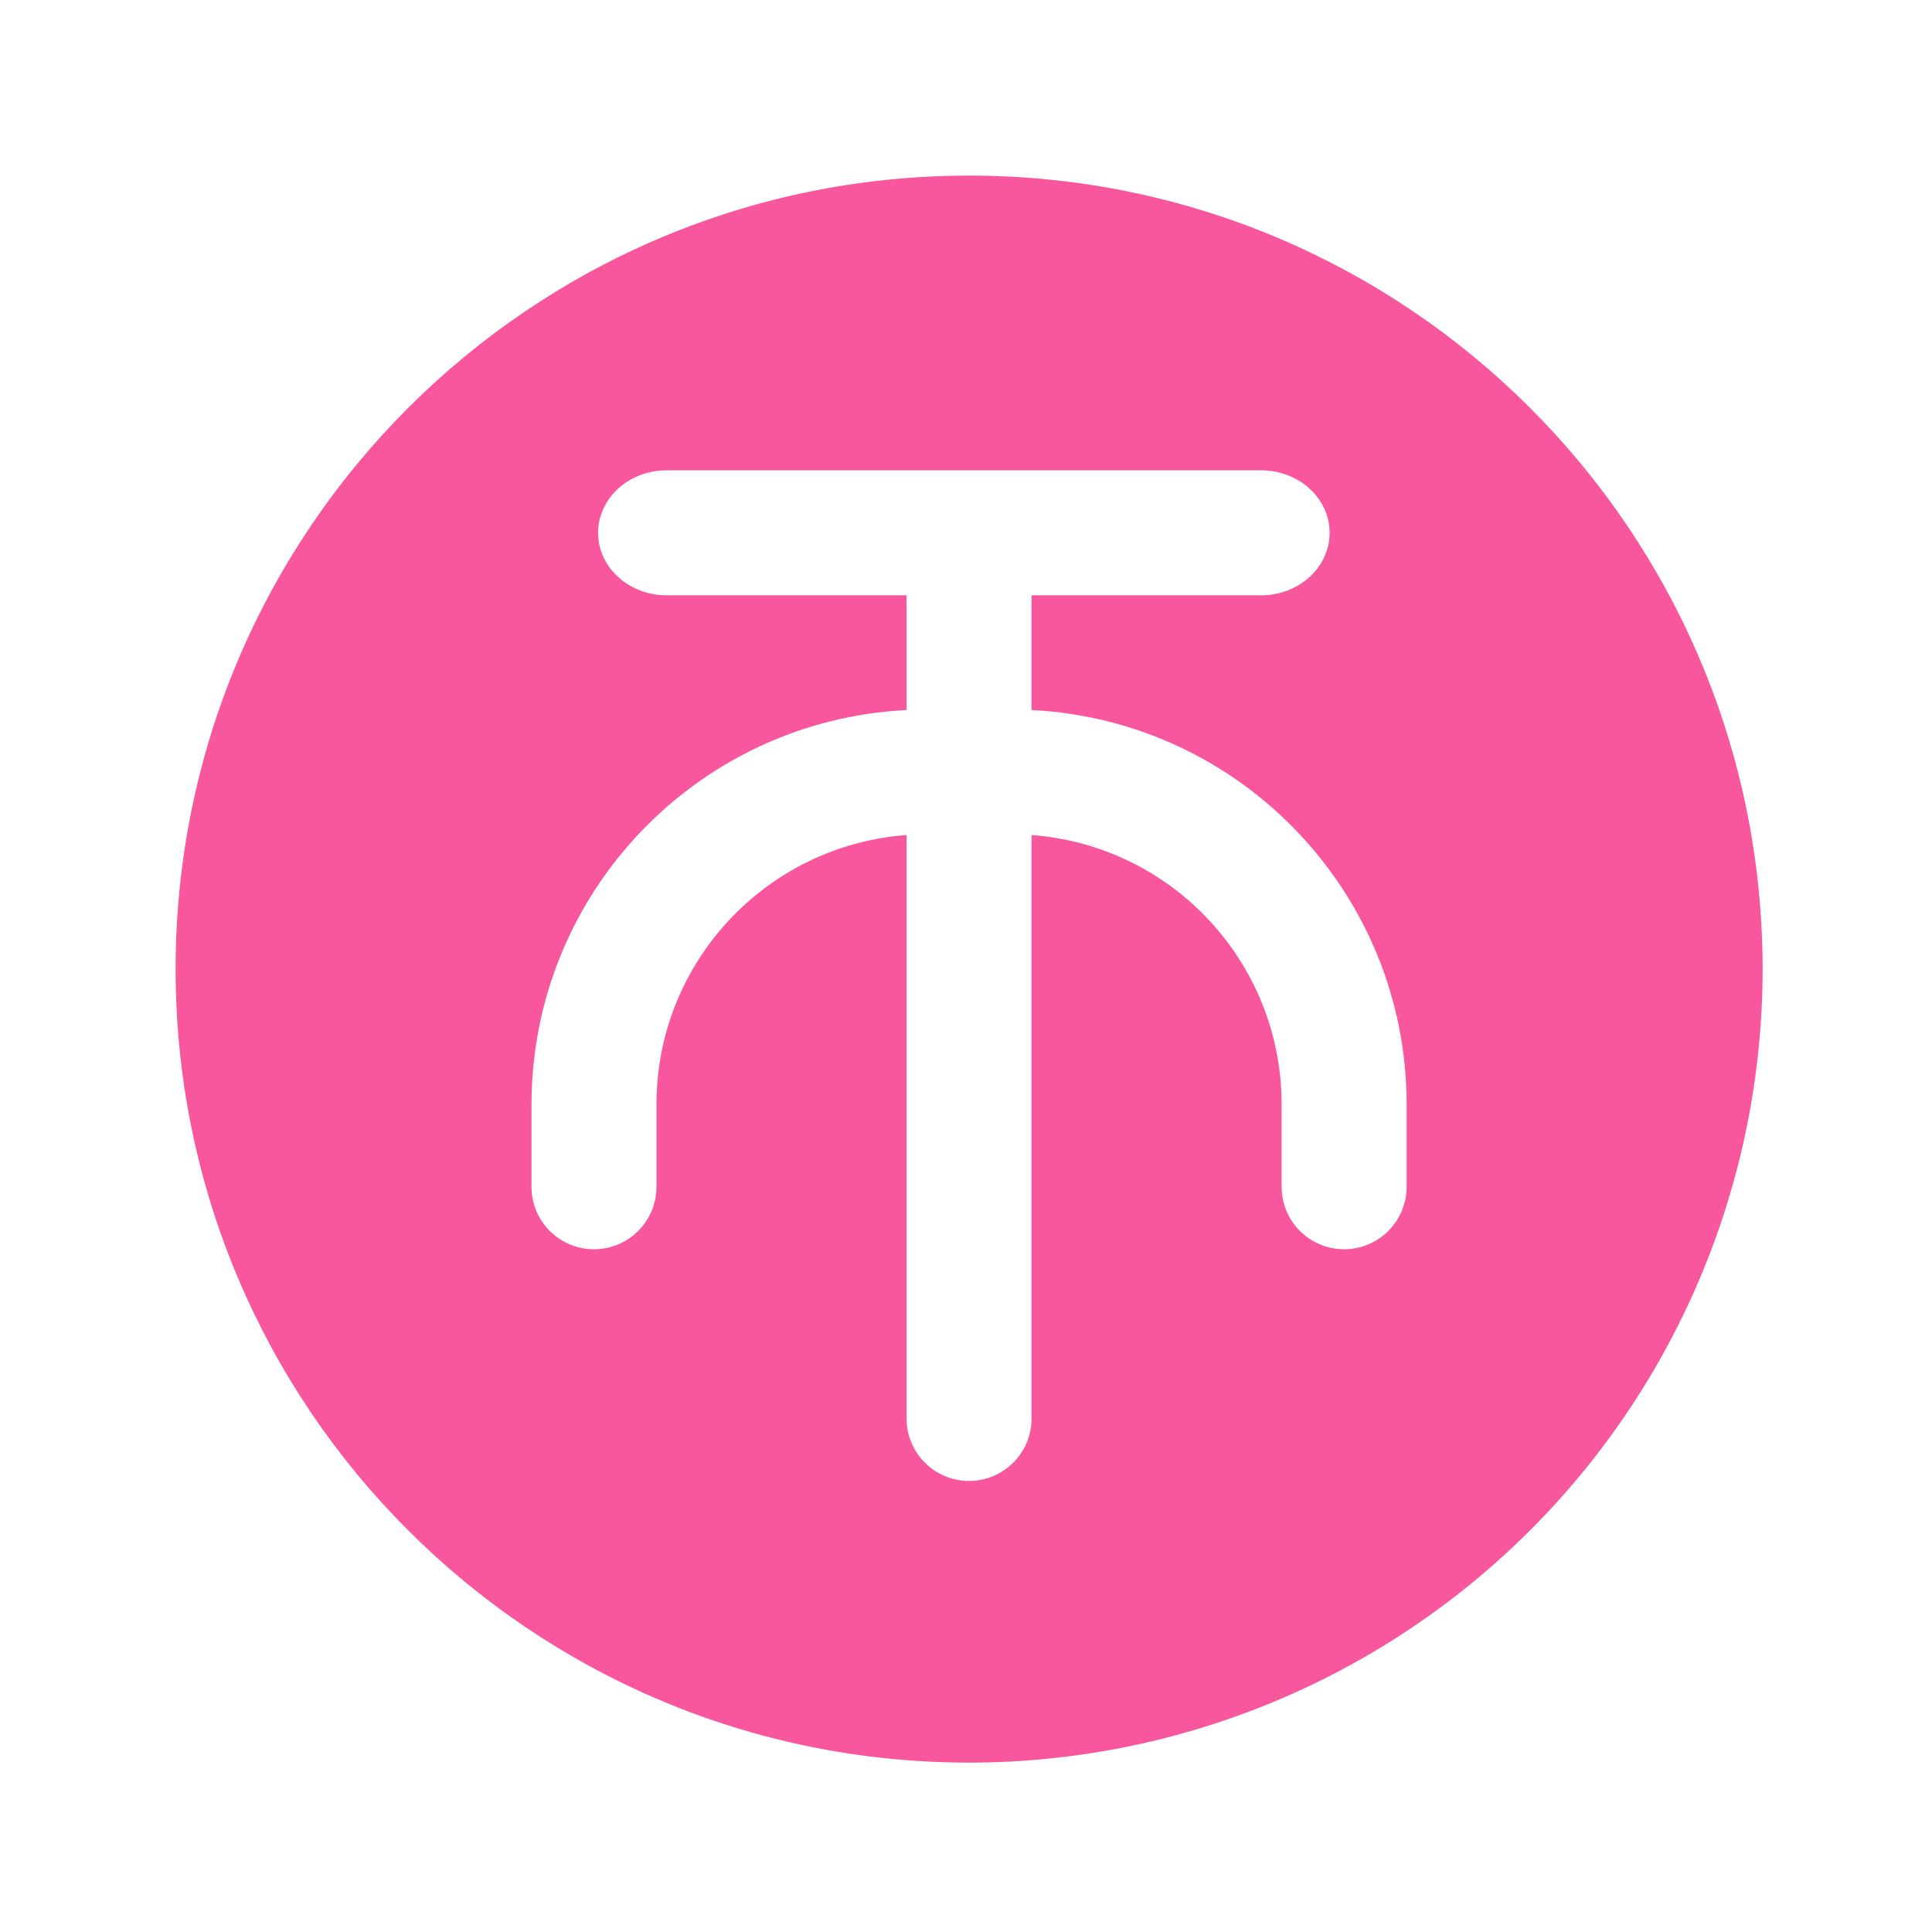 <svg width="28" height="28" viewBox="0 0 28 28" xmlns="http://www.w3.org/2000/svg" class="video-coin-icon video-toolbar-item-icon" data-v-331e415b=""><path fill-rule="evenodd" clip-rule="evenodd" d="M14.045 25.545C7.694 25.545 2.545 20.397 2.545 14.045C2.545 7.694 7.694 2.545 14.045 2.545C20.396 2.545 25.545 7.694 25.545 14.045C25.545 17.095 24.333 20.02 22.177 22.177C20.02 24.334 17.095 25.545 14.045 25.545ZM9.662 6.816H18.276C18.825 6.816 19.27 7.222 19.27 7.722C19.27 8.222 18.825 8.628 18.276 8.628H14.95V10.29C17.989 10.444 20.377 12.949 20.386 15.992V17.2C20.385 17.7 19.98 18.105 19.48 18.105C18.979 18.105 18.574 17.7 18.574 17.2V15.992C18.567 13.948 16.988 12.254 14.95 12.102V20.557C14.95 21.058 14.544 21.463 14.044 21.463C13.544 21.463 13.138 21.058 13.138 20.557V12.102C11.1 12.254 9.521 13.948 9.514 15.992V17.2C9.514 17.7 9.109 18.105 8.609 18.105C8.108 18.105 7.703 17.7 7.703 17.2V15.992C7.712 12.949 10.099 10.444 13.138 10.29V8.628H9.662C9.113 8.628 8.668 8.222 8.668 7.722C8.668 7.222 9.113 6.816 9.662 6.816Z" fill="#f8569d"></path></svg>
